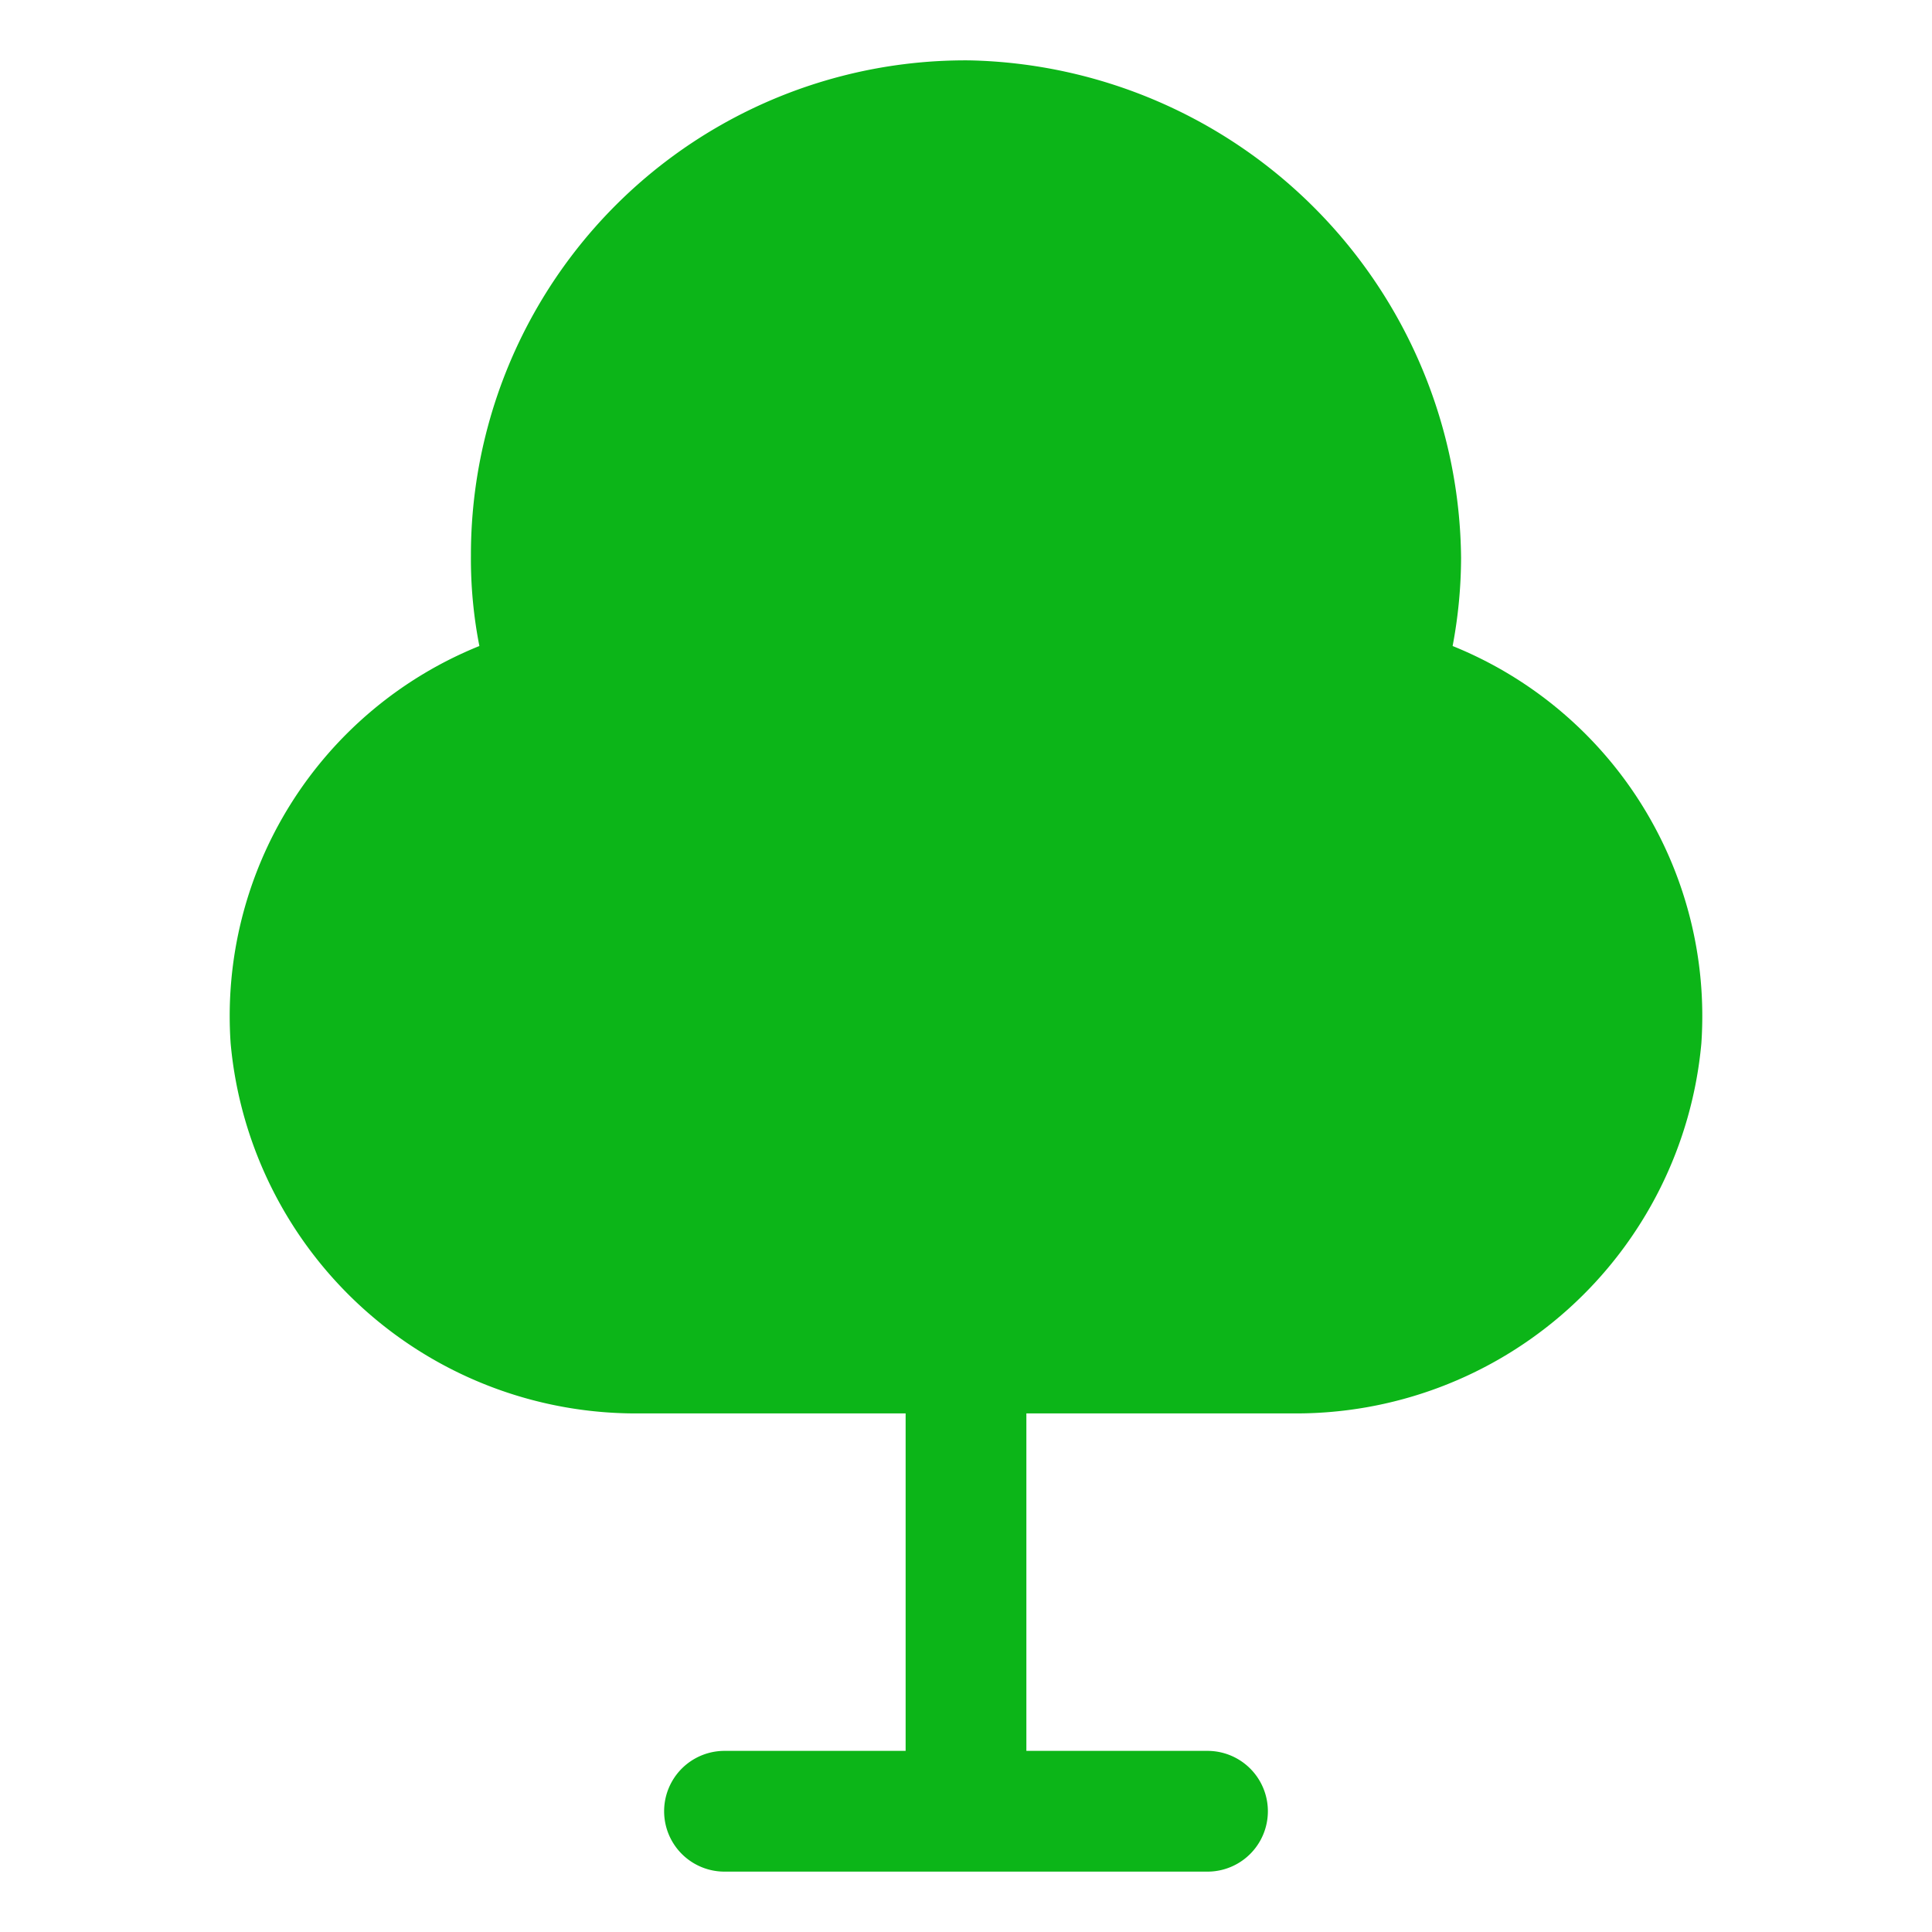<svg xmlns="http://www.w3.org/2000/svg" version="1.1" xmlns:xlink="http://www.w3.org/1999/xlink" xmlns:svgjs="http://svgjs.com/svgjs" width="512" height="512" x="0" y="0" viewBox="0 0 32 32" style="enable-background:new 0 0 512 512" xml:space="preserve" class=""><g><g xmlns="http://www.w3.org/2000/svg" id="Layer_2" data-name="Layer 2"><path d="m10.63 23.41h4.37v5.59h-3a1 1 0 0 0 0 2h8a1 1 0 0 0 0-2h-3v-5.59h4.37a6.74 6.74 0 0 0 6.81-6.13 6.61 6.61 0 0 0 -4.12-6.58 7.94 7.94 0 0 0 .14-1.46 8.32 8.32 0 0 0 -8.14-8.24 8.19 8.19 0 0 0 -8.26 8.2 7.48 7.48 0 0 0 .14 1.5 6.61 6.61 0 0 0 -4.12 6.58 6.74 6.74 0 0 0 6.81 6.13z" fill="#0cb518" data-original="#000000" class=""></path></g></g></svg>